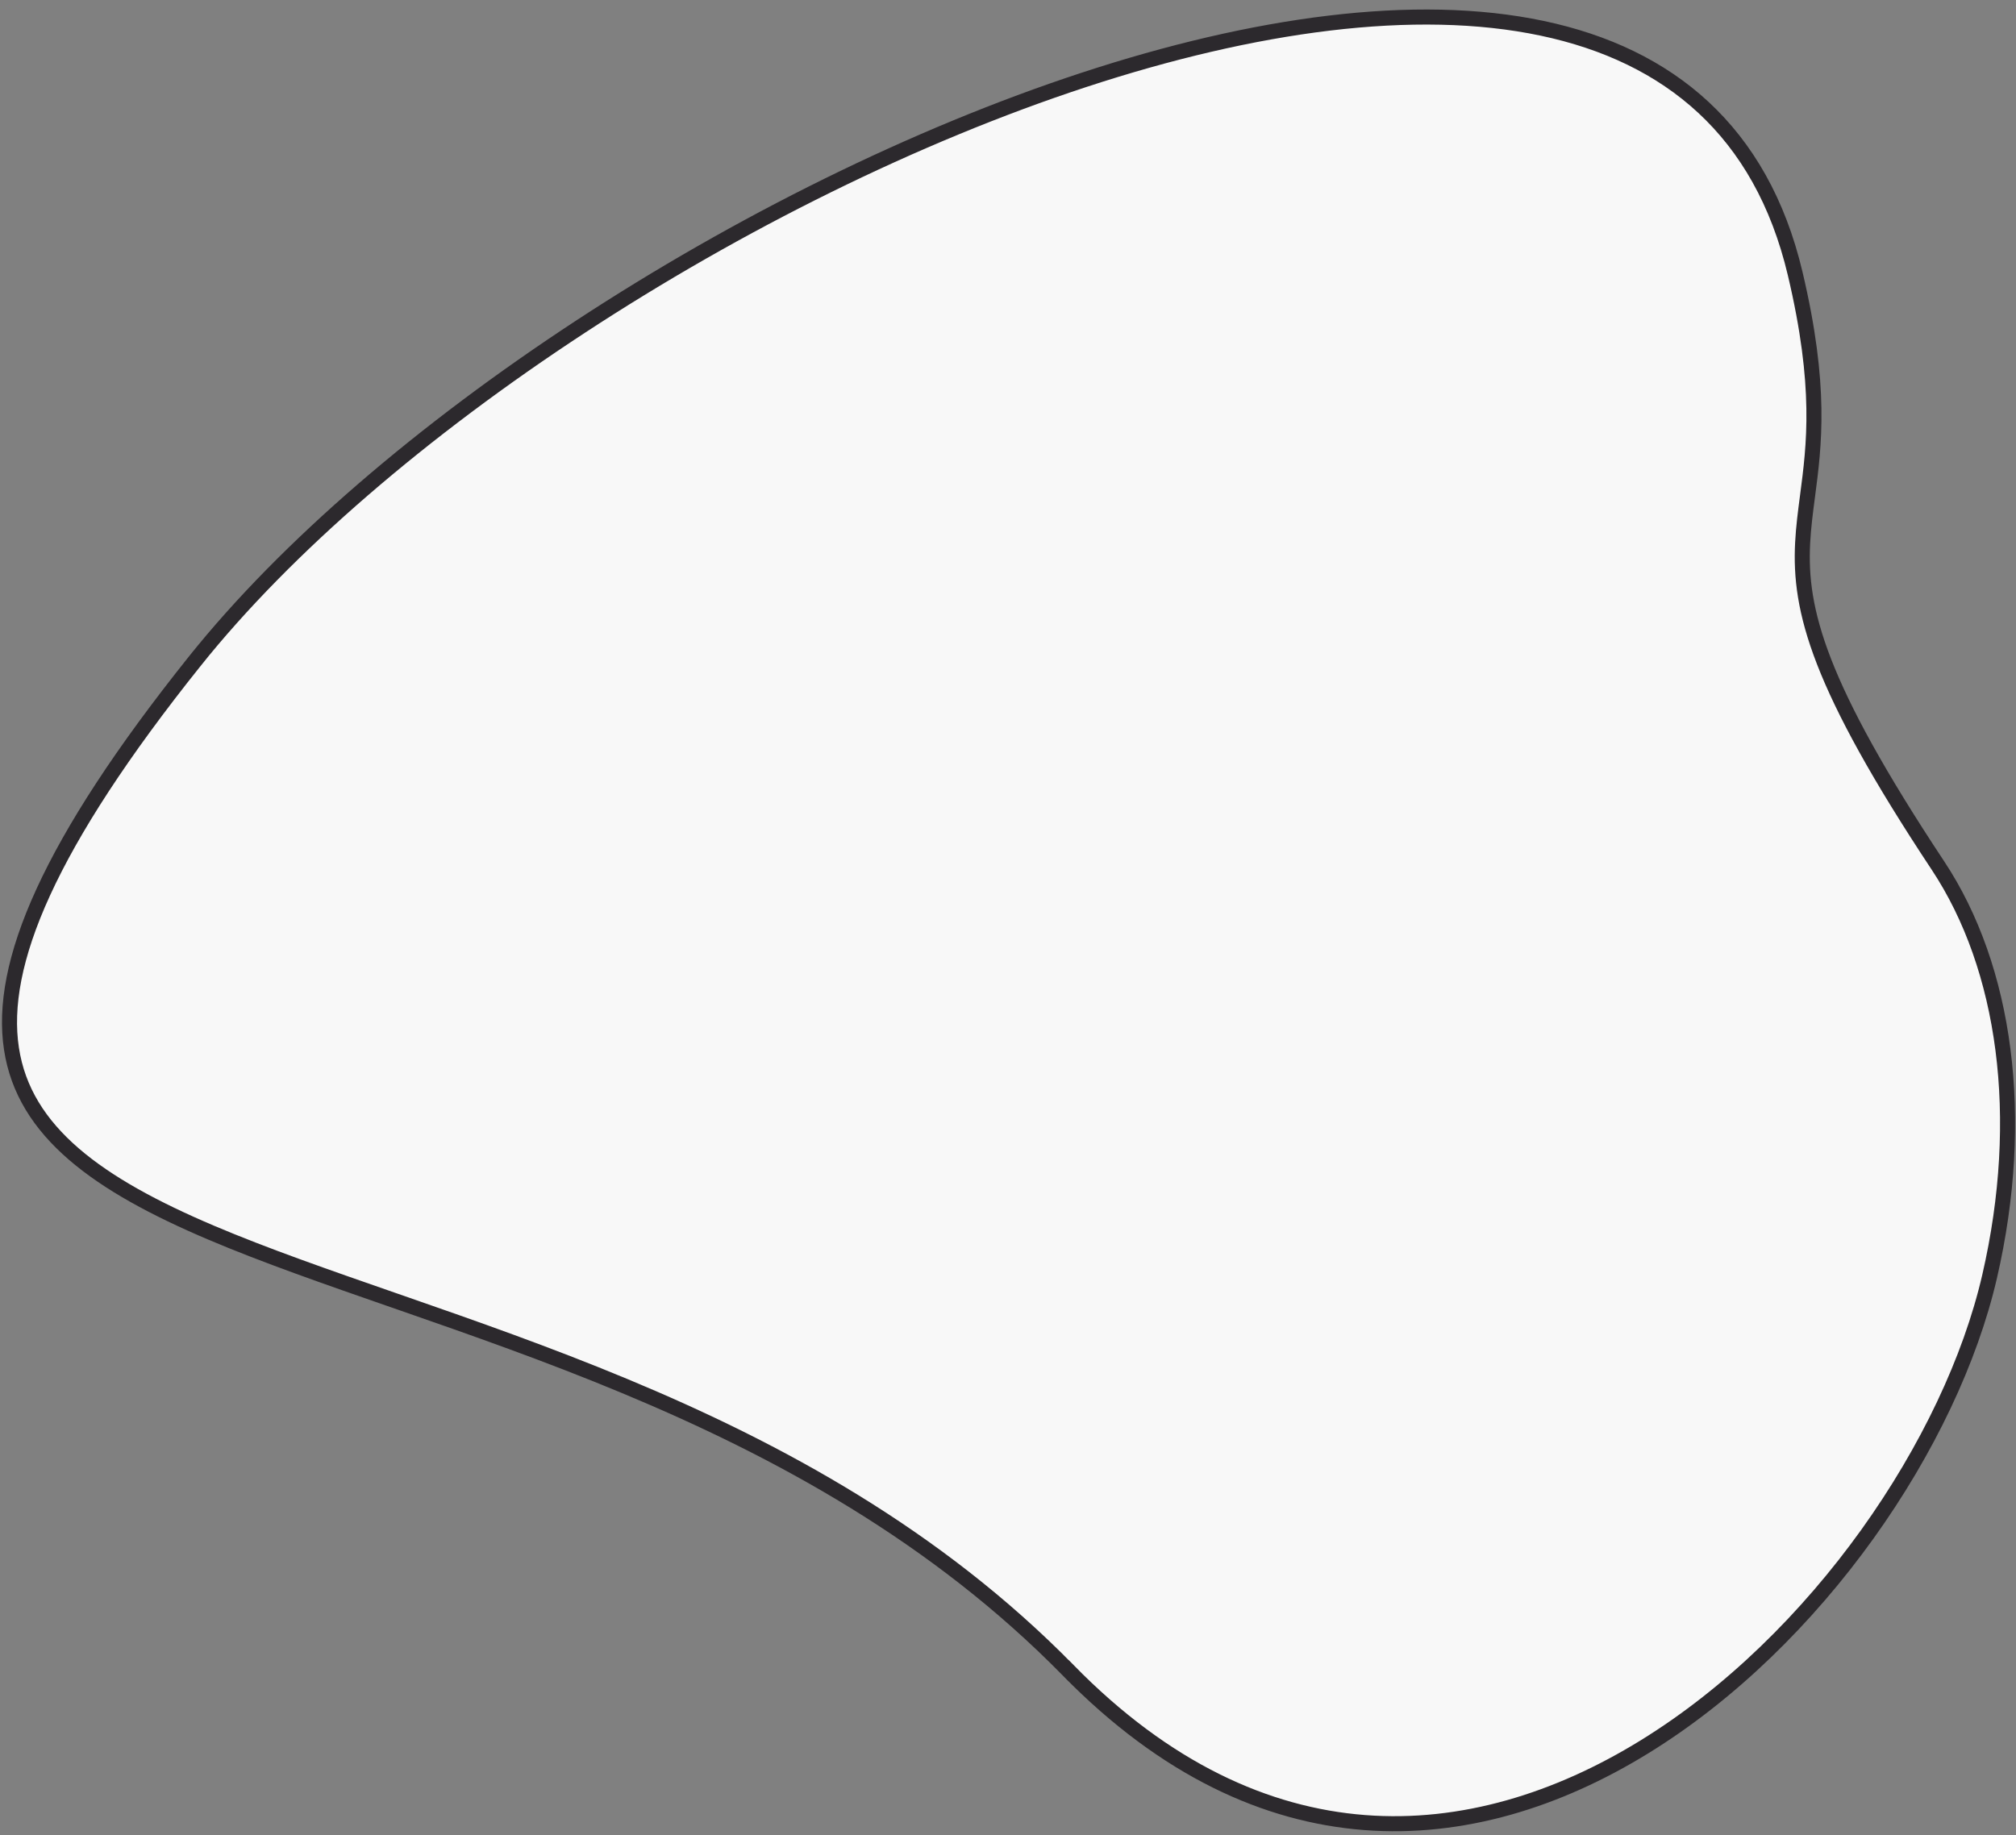 <svg width="134" height="122" viewBox="0 0 134 122" fill="none" xmlns="http://www.w3.org/2000/svg">
<rect x="0" y="0" width="134" height="122" fill="#808080" stroke="none"/>
<path d="M71.023 111.066L70.666 111.416L71.023 111.066C62.201 102.063 51.687 96.376 41.521 92.145C36.439 90.029 31.436 88.275 26.776 86.654C26.561 86.579 26.347 86.505 26.133 86.431C21.713 84.894 17.622 83.472 14.057 81.959C6.543 78.769 1.602 75.267 0.761 69.716C0.337 66.924 0.936 63.541 2.875 59.314C4.814 55.087 8.078 50.052 12.934 43.973L12.544 43.661L12.934 43.973C25.09 28.754 49.519 12.705 72.055 5.308C83.324 1.609 94.054 0.096 102.505 1.881C106.724 2.772 110.361 4.482 113.222 7.138C116.082 9.793 118.192 13.418 119.321 18.184C121.101 25.698 120.587 29.603 120.142 32.987C120.004 34.041 119.872 35.045 119.818 36.091C119.587 40.569 120.845 45.512 128.818 57.551C133.312 64.346 134.685 74.277 132.248 84.853C129.697 95.914 120.783 109.07 109.287 116.143C103.548 119.674 97.193 121.672 90.685 121.165C84.183 120.659 77.474 117.65 71.023 111.066Z" fill="#F8F8F8" stroke="#2C292D"/>
</svg>
